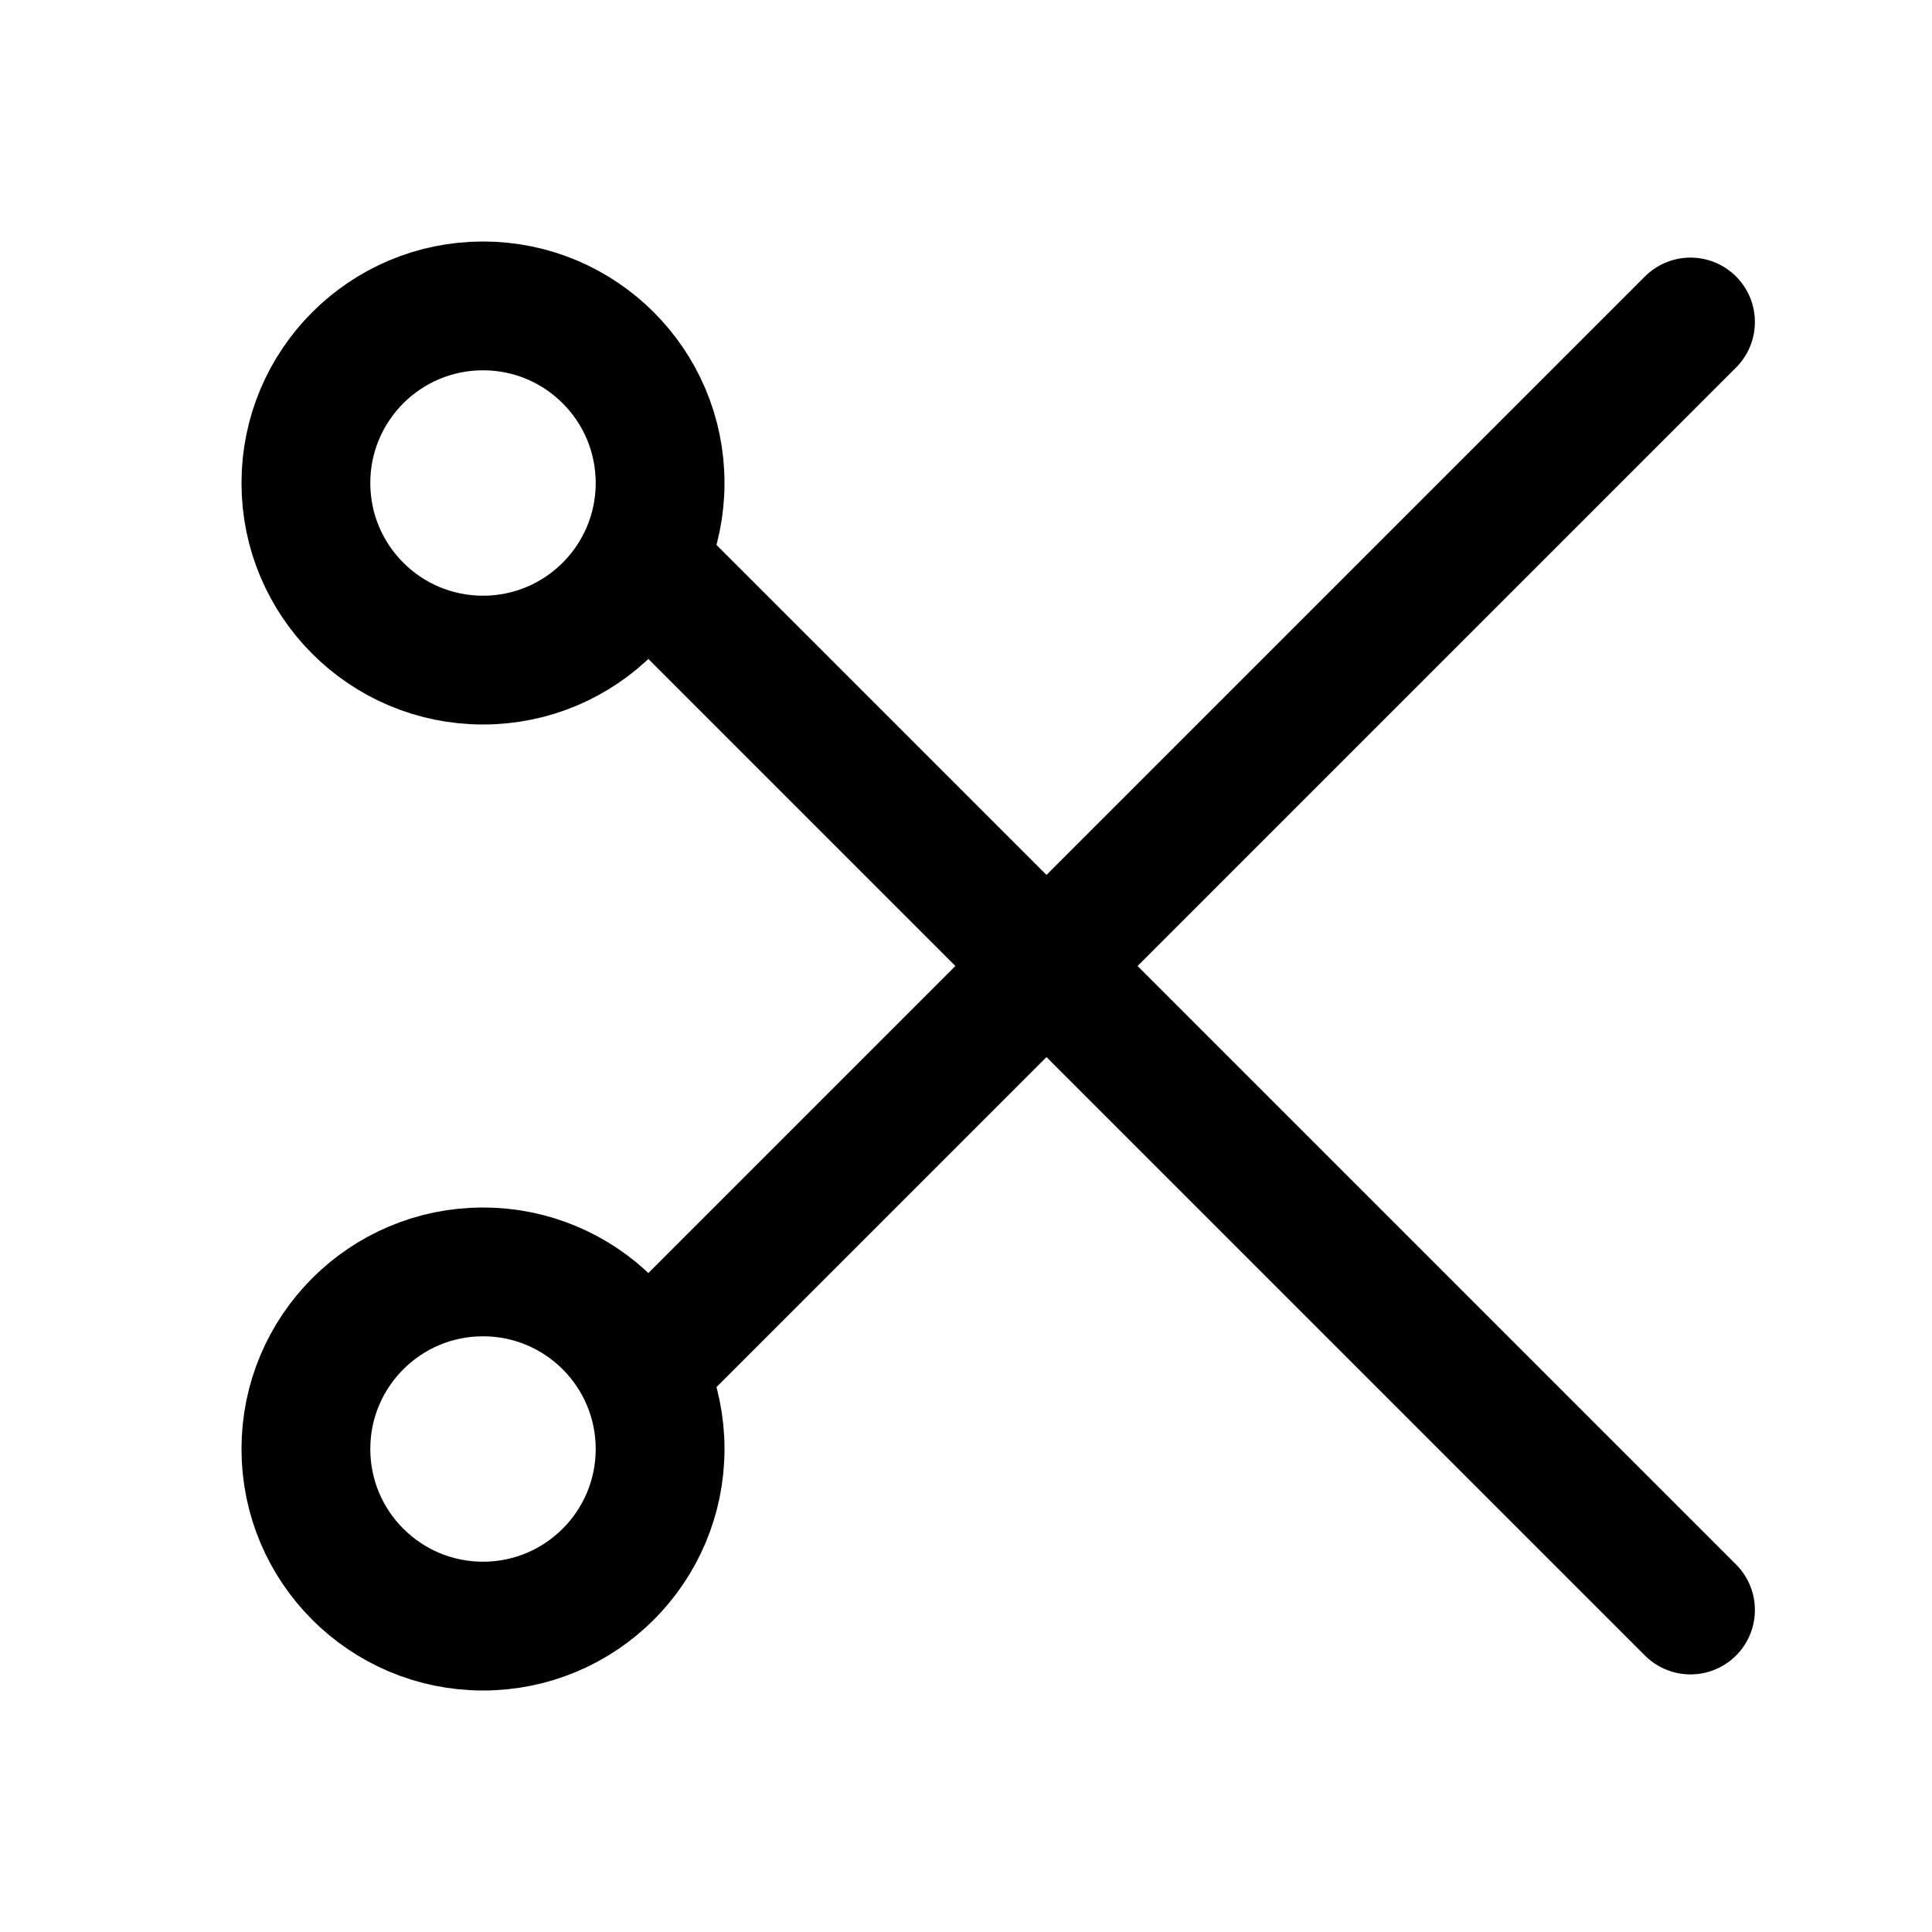 <svg viewBox='0 0 24 24' width='24' height='24' stroke='currentColor' fill='none' stroke-width='1.6' stroke-linecap='round' stroke-linejoin='round'><circle cx='6' cy='6' r='2.2'/><circle cx='6' cy='18' r='2.2'/><path d='M8 7l13 13M8 17L21 4'/></svg>
